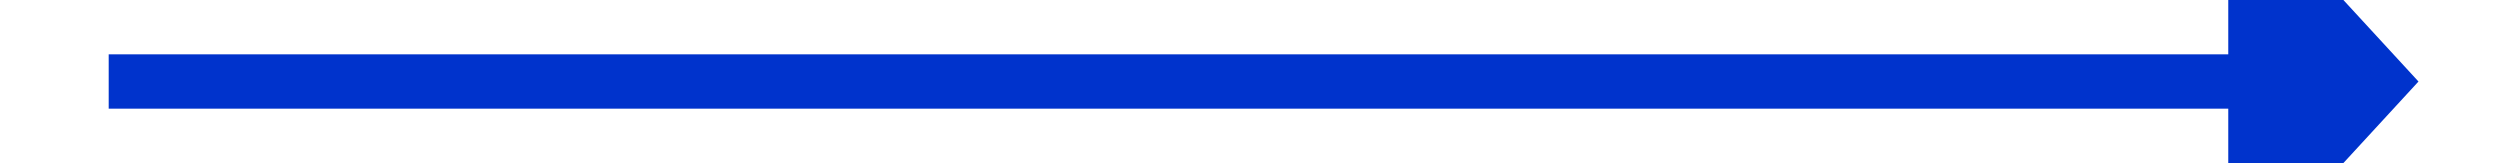 ﻿<?xml version="1.0" encoding="utf-8"?>
<svg version="1.1" xmlns:xlink="http://www.w3.org/1999/xlink" width="92px" height="6px" preserveAspectRatio="xMinYMid meet" viewBox="586 471  92 4" xmlns="http://www.w3.org/2000/svg">
  <g transform="matrix(0 -1 1 0 159 1105 )">
    <path d="M 624.4 509  L 632 516  L 639.6 509  L 624.4 509  Z " fill-rule="nonzero" fill="#0033cc" stroke="none" />
    <path d="M 632 431  L 632 510  " stroke-width="2" stroke="#0033cc" fill="none" />
  </g>
</svg>
